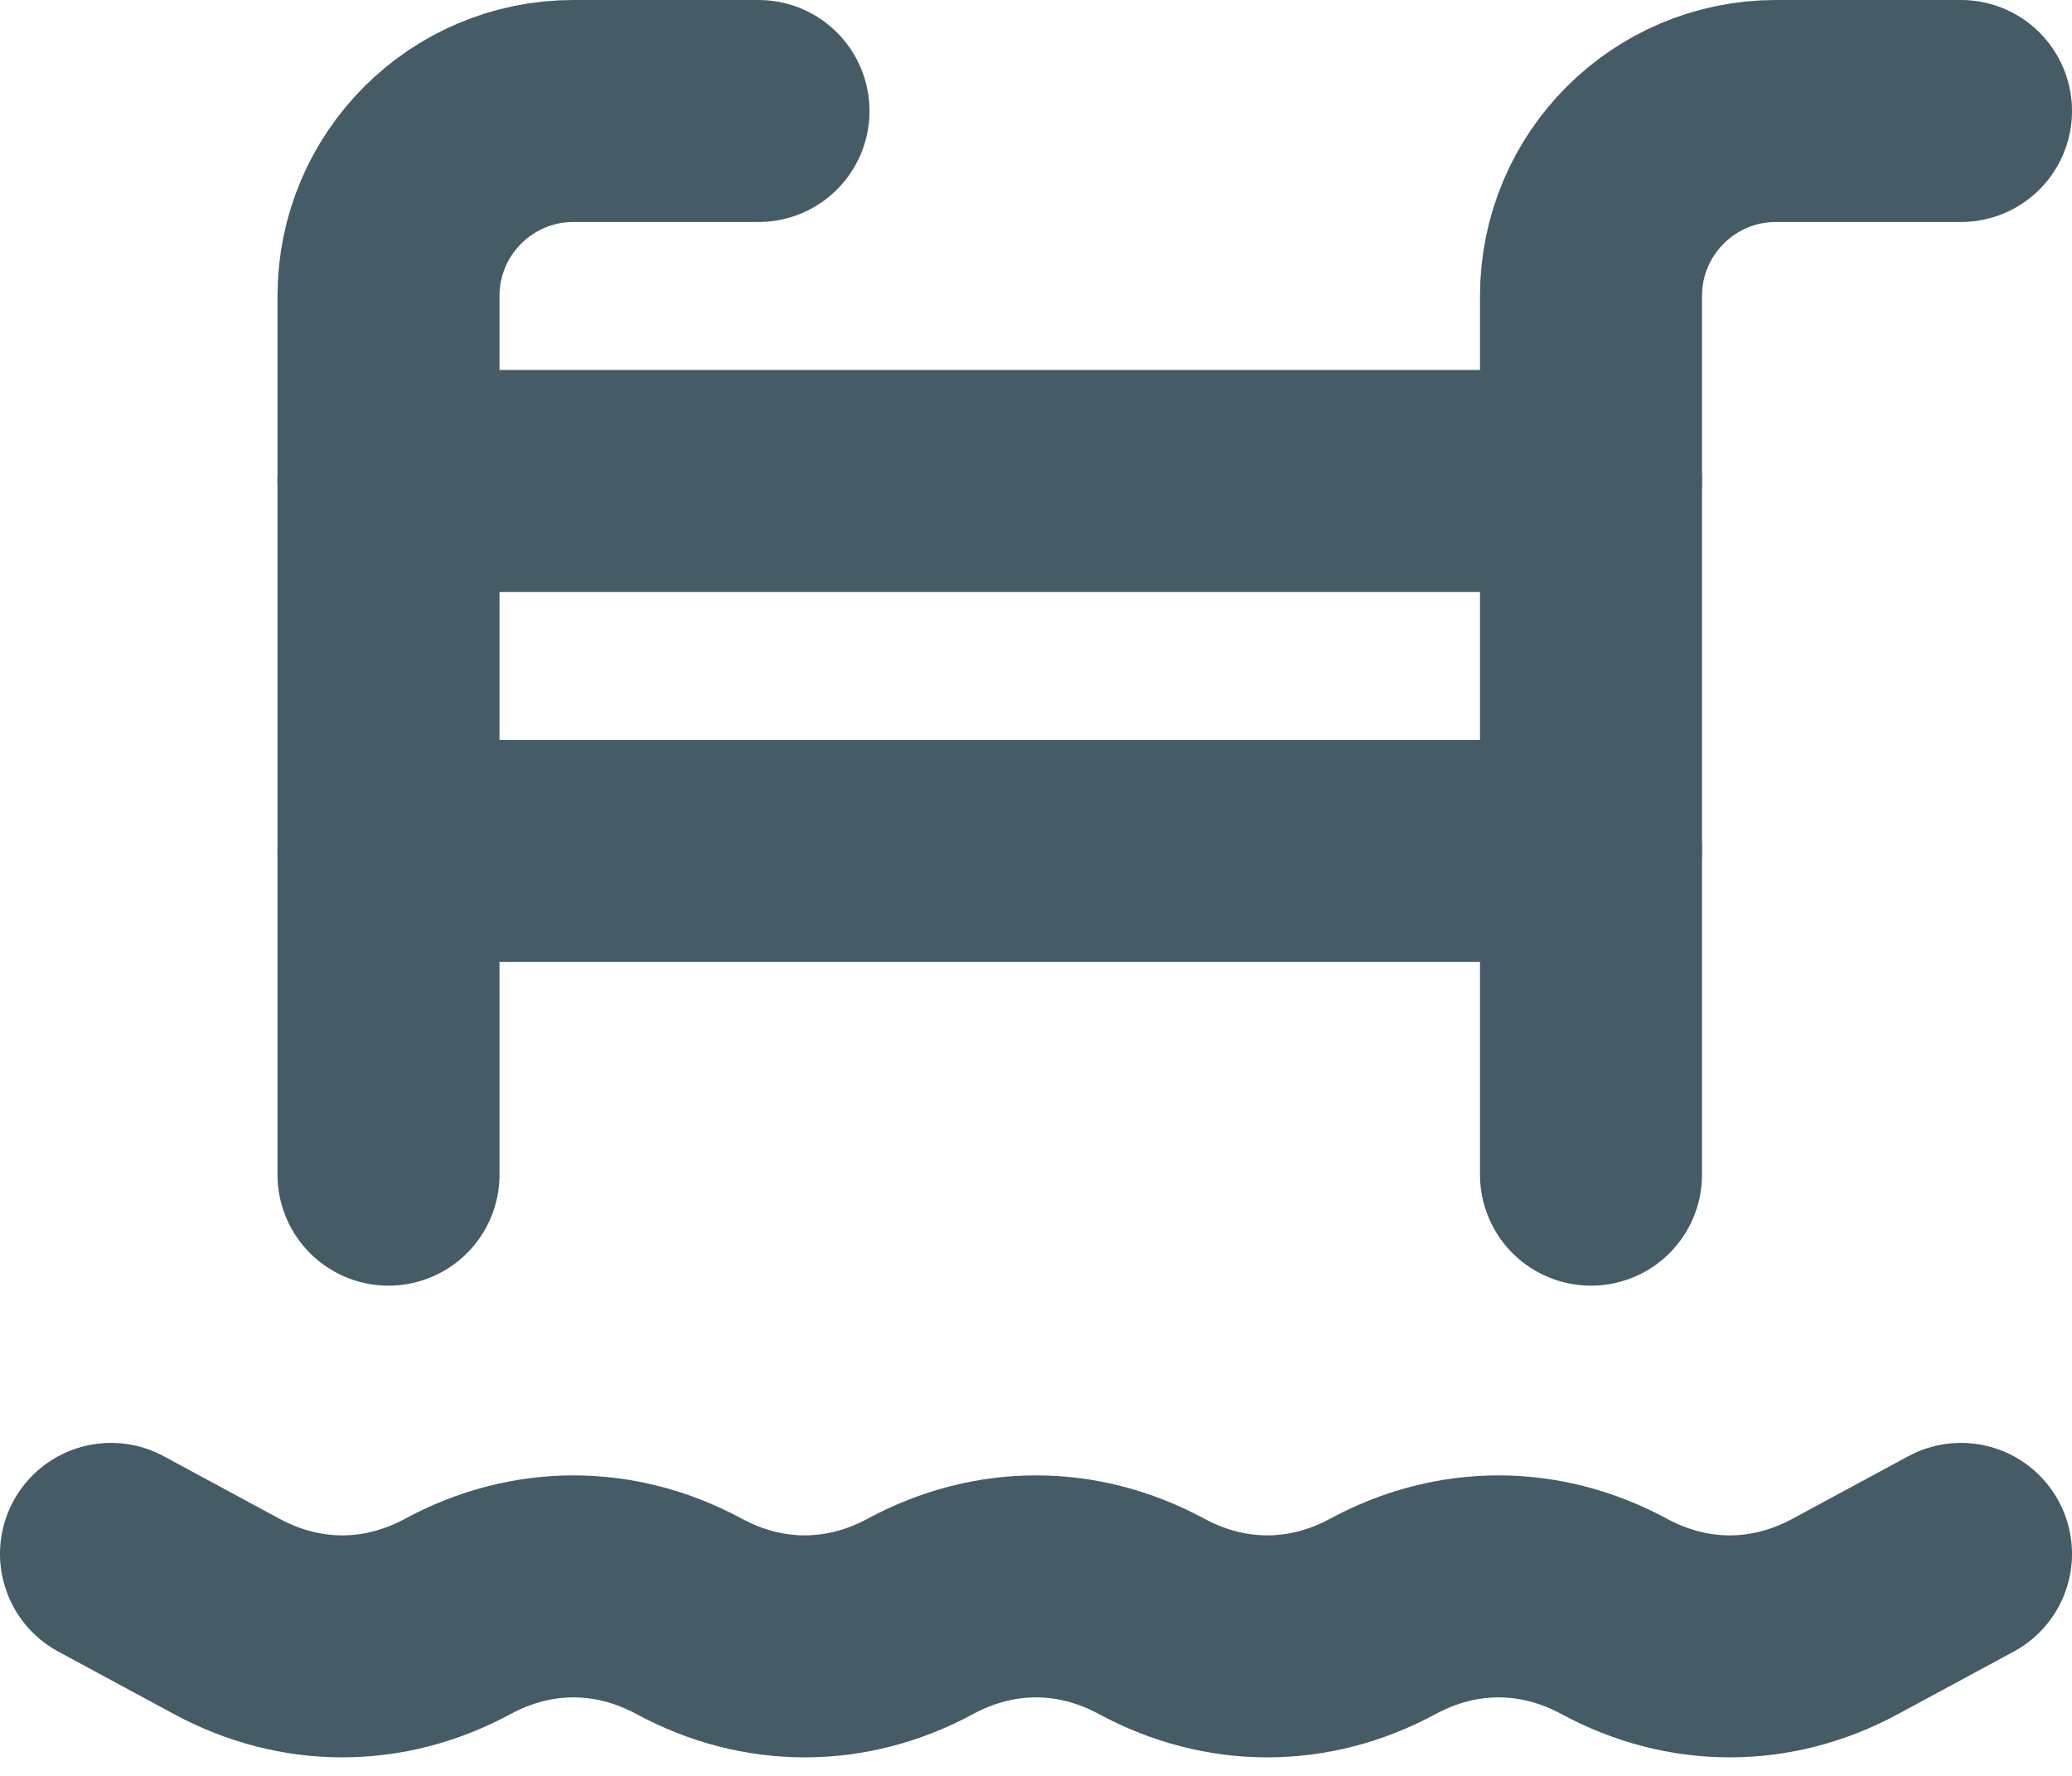 <svg width="28" height="24" viewBox="0 0 28 24" fill="none" xmlns="http://www.w3.org/2000/svg">
<path d="M21.5 15.875V4C21.5 2.619 22.619 1.5 24 1.5H26.5" stroke="#455B66" stroke-width="3" stroke-miterlimit="2" stroke-linecap="round" stroke-linejoin="round"/>
<path d="M5.25 15.875V4C5.25 2.619 6.369 1.5 7.75 1.5H10.25" stroke="#455B66" stroke-width="3" stroke-miterlimit="2" stroke-linecap="round" stroke-linejoin="round"/>
<path d="M5.25 6.5H21.5" stroke="#455B66" stroke-width="3" stroke-miterlimit="2" stroke-linecap="round" stroke-linejoin="round"/>
<path d="M5.25 11.5H21.5" stroke="#455B66" stroke-width="3" stroke-miterlimit="2" stroke-linecap="round" stroke-linejoin="round"/>
<path d="M1.5 21L3.062 21.844C4.062 22.385 5.188 22.385 6.188 21.844C7.188 21.304 8.312 21.304 9.312 21.844C10.312 22.385 11.438 22.385 12.438 21.844C13.438 21.304 14.562 21.304 15.562 21.844C16.562 22.385 17.688 22.385 18.688 21.844C19.688 21.304 20.812 21.304 21.812 21.844C22.812 22.385 23.938 22.385 24.938 21.844L26.5 21" stroke="#455B66" stroke-width="3" stroke-miterlimit="2" stroke-linecap="round" stroke-linejoin="round"/>
</svg>
